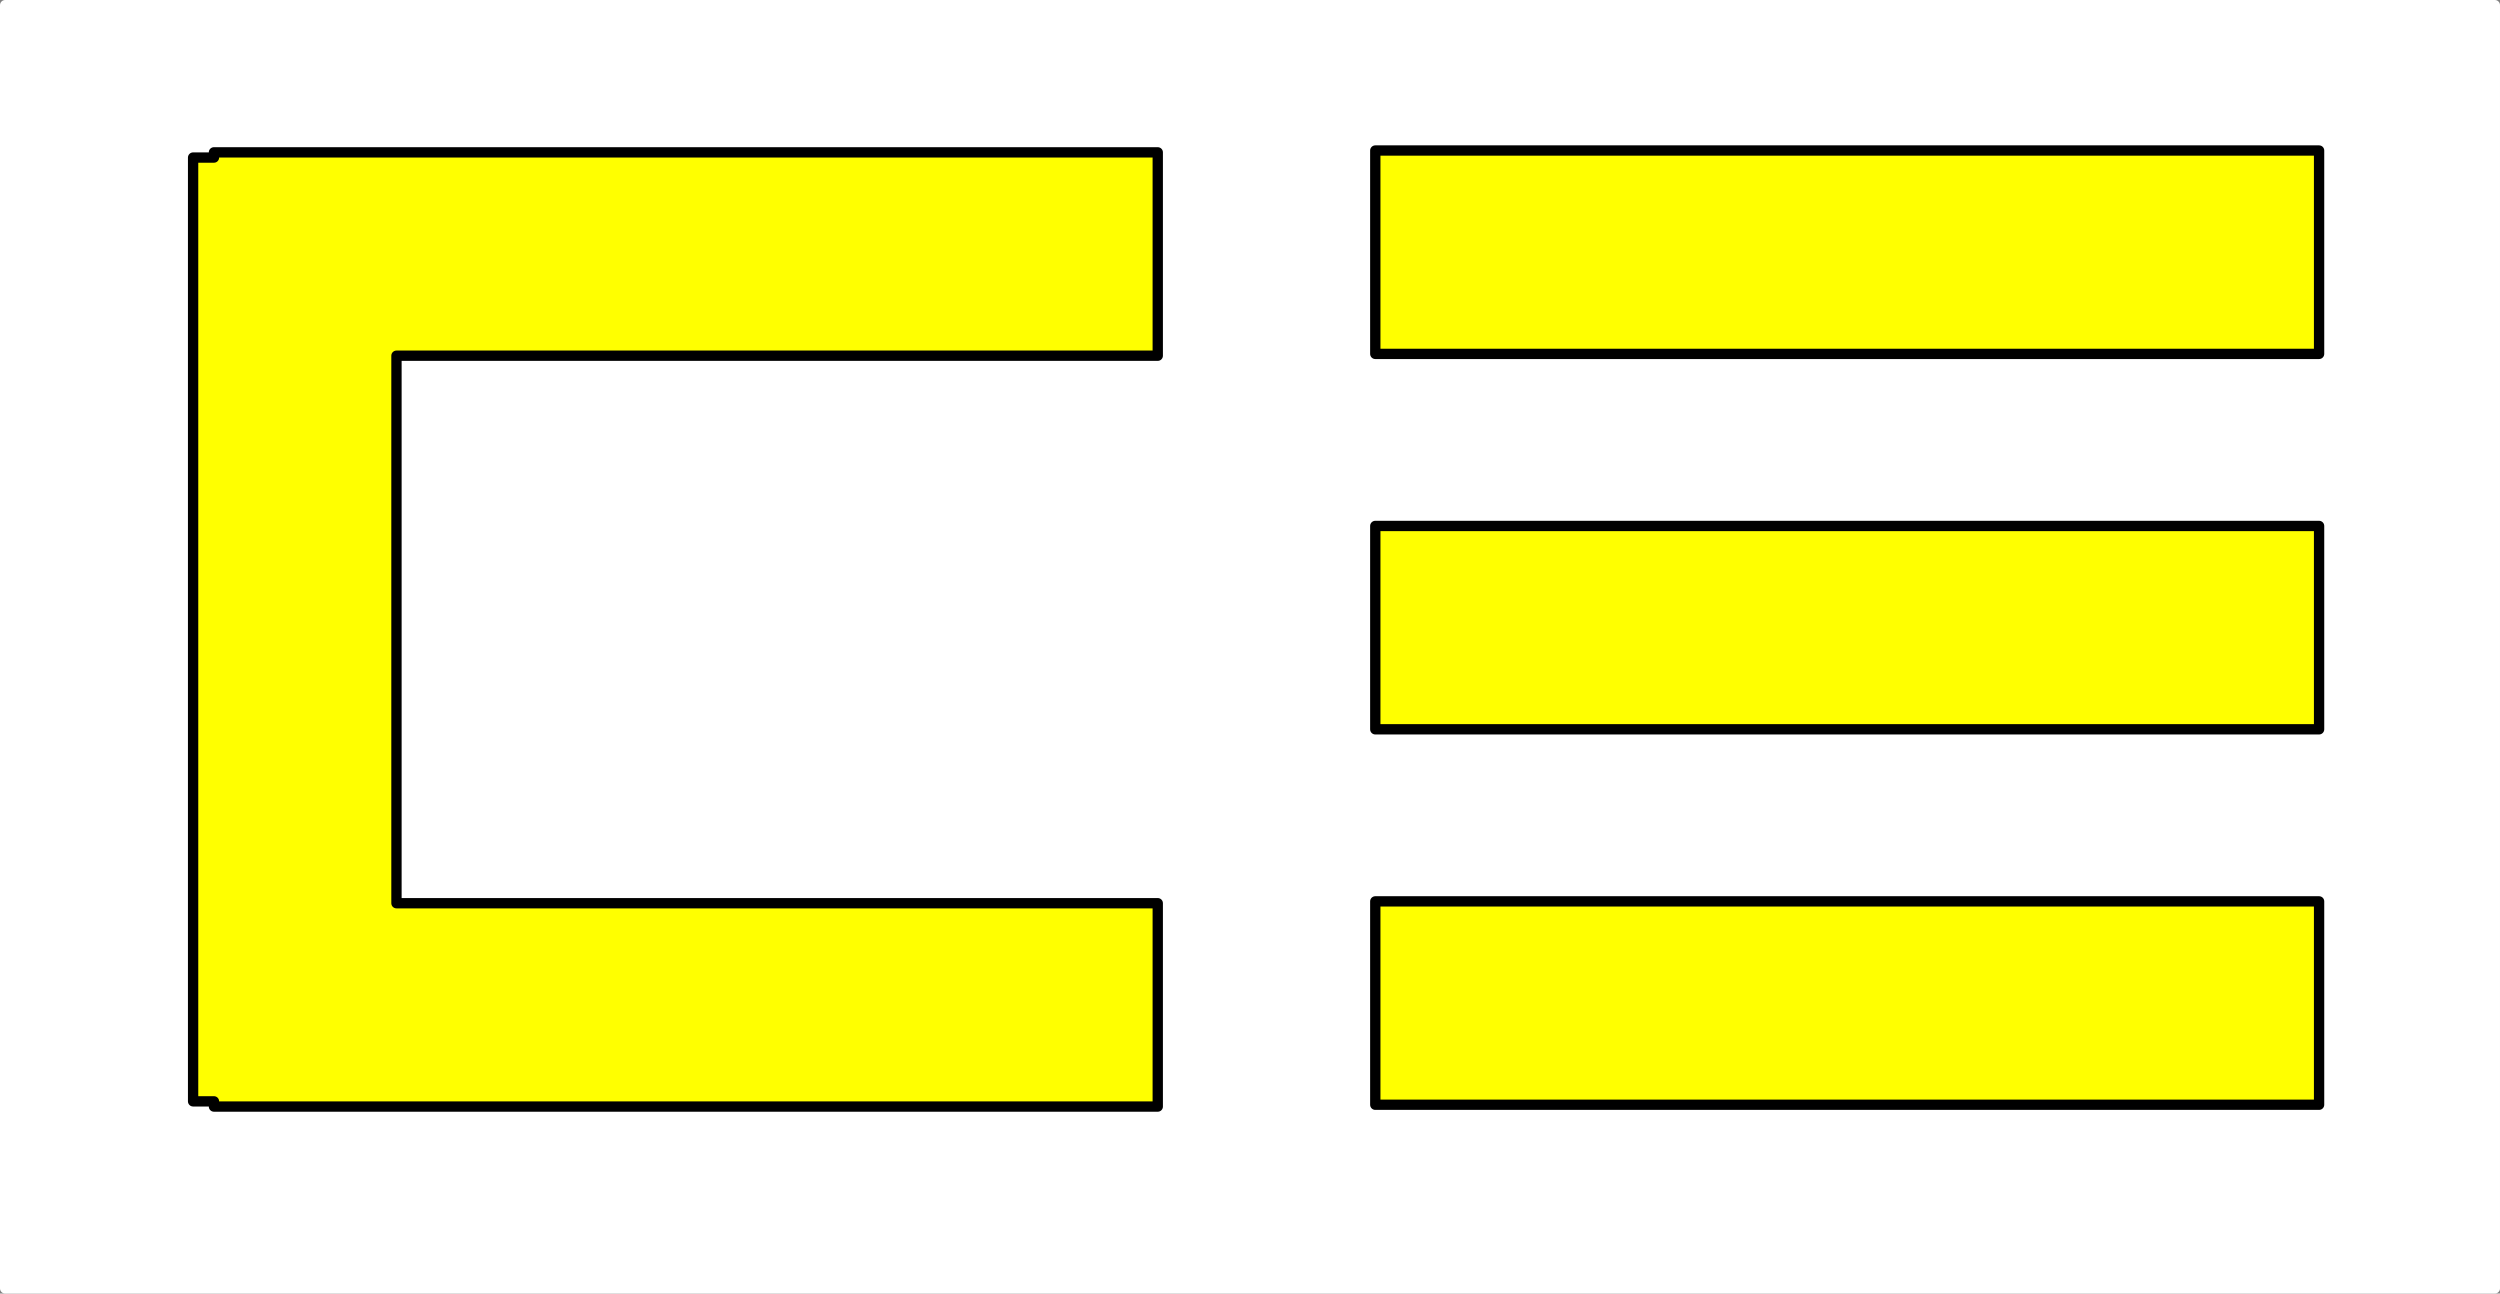 <?xml version="1.0" encoding="UTF-8" standalone="no"?>
<!-- Created with Inkscape (http://www.inkscape.org/) -->

<svg
   xmlns:dc="http://purl.org/dc/elements/1.1/"
   xmlns:cc="http://creativecommons.org/ns#"
   xmlns:rdf="http://www.w3.org/1999/02/22-rdf-syntax-ns#"
   xmlns:svg="http://www.w3.org/2000/svg"
   xmlns="http://www.w3.org/2000/svg"
   xmlns:sodipodi="http://sodipodi.sourceforge.net/DTD/sodipodi-0.dtd"
   xmlns:inkscape="http://www.inkscape.org/namespaces/inkscape"
   width="136.685mm"
   height="70.724mm"
   viewBox="0 0 484.318 250.596"
   id="svg2"
   version="1.1"
   inkscape:version="0.91 r13725"
   sodipodi:docname="05-Cadete-N3.svg">
  <rect x="0" y="0" width="484.318" height="250.596" fill="#808080" stroke="none"/>
  <defs
     id="defs4" />
  <sodipodi:namedview
     id="base"
     pagecolor="#ffffff"
     bordercolor="#666666"
     borderopacity="1.0"
     inkscape:pageopacity="0.0"
     inkscape:pageshadow="2"
     inkscape:zoom="0.7"
     inkscape:cx="202.26336"
     inkscape:cy="118.51057"
     inkscape:document-units="px"
     inkscape:current-layer="layer2"
     showgrid="false"
     showguides="true"
     inkscape:guide-bbox="true"
     inkscape:window-width="1855"
     inkscape:window-height="1056"
     inkscape:window-x="65"
     inkscape:window-y="792"
     inkscape:window-maximized="1"
     fit-margin-top="0"
     fit-margin-left="0"
     fit-margin-right="0"
     fit-margin-bottom="0"
     inkscape:snap-bbox="false" />
  <g
     inkscape:groupmode="layer"
     id="layer2"
     inkscape:label="back"
     transform="translate(36.41,28.512)">
    <rect
       style="opacity:1;fill:#ffffff;fill-opacity:1;stroke:#ffffff;stroke-width:2;stroke-linecap:square;stroke-linejoin:round;stroke-miterlimit:4;stroke-dasharray:none;stroke-dashoffset:0;stroke-opacity:1"
       id="rect4135"
       width="482.318"
       height="248.596"
       x="-35.41"
       y="-27.512"
       inkscape:export-filename="/home/obijuan/develop/digital-electronics-with-open-FPGAs-tutorial/rangos/png/03-cadete-N3.png"
       inkscape:export-xdpi="90"
       inkscape:export-ydpi="90" />
    <rect
       style="opacity:1;fill:#ffff00;fill-opacity:1;stroke:#000000;stroke-width:2;stroke-linecap:square;stroke-linejoin:round;stroke-miterlimit:4;stroke-dasharray:none;stroke-dashoffset:0;stroke-opacity:1"
       id="rect4140"
       width="182.838"
       height="39.396"
       x="230.021"
       y="146.109"
       inkscape:export-filename="/home/obijuan/develop/digital-electronics-with-open-FPGAs-tutorial/rangos/png/03-cadete-N3.png"
       inkscape:export-xdpi="90"
       inkscape:export-ydpi="90" />
    <rect
       style="opacity:1;fill:#ffff00;fill-opacity:1;stroke:#000000;stroke-width:2;stroke-linecap:square;stroke-linejoin:round;stroke-miterlimit:4;stroke-dasharray:none;stroke-dashoffset:0;stroke-opacity:1"
       id="rect4140-36"
       width="182.838"
       height="39.396"
       x="230.021"
       y="73.379"
       inkscape:export-filename="/home/obijuan/develop/digital-electronics-with-open-FPGAs-tutorial/rangos/png/03-cadete-N3.png"
       inkscape:export-xdpi="90"
       inkscape:export-ydpi="90" />
    <rect
       style="opacity:1;fill:#ffff00;fill-opacity:1;stroke:#000000;stroke-width:2;stroke-linecap:square;stroke-linejoin:round;stroke-miterlimit:4;stroke-dasharray:none;stroke-dashoffset:0;stroke-opacity:1"
       id="rect4140-36-7"
       width="182.838"
       height="39.396"
       x="230.021"
       y="0.648"
       inkscape:export-filename="/home/obijuan/develop/digital-electronics-with-open-FPGAs-tutorial/rangos/png/03-cadete-N3.png"
       inkscape:export-xdpi="90"
       inkscape:export-ydpi="90" />
  </g>
  <g
     inkscape:label="Layer 1"
     inkscape:groupmode="layer"
     id="layer1"
     transform="translate(-10.572,-10.172)">
    <path
       style="opacity:1;fill:#ffff00;fill-opacity:1;stroke:#000000;stroke-width:2;stroke-linecap:square;stroke-linejoin:round;stroke-miterlimit:4;stroke-dasharray:none;stroke-dashoffset:0;stroke-opacity:1"
       d="m 52.022,39.684 0,1.01 -4.041,0 0,182.838 4.041,0 0,1.01 182.838,0 0,-39.395 -147.482,0 0,-106.066 147.482,0 0,-39.396 -182.838,0 z"
       id="rect4140-3"
       inkscape:connector-curvature="0"
       inkscape:export-filename="/home/obijuan/develop/digital-electronics-with-open-FPGAs-tutorial/rangos/png/03-cadete-N3.png"
       inkscape:export-xdpi="90"
       inkscape:export-ydpi="90" />
  </g>
</svg>
